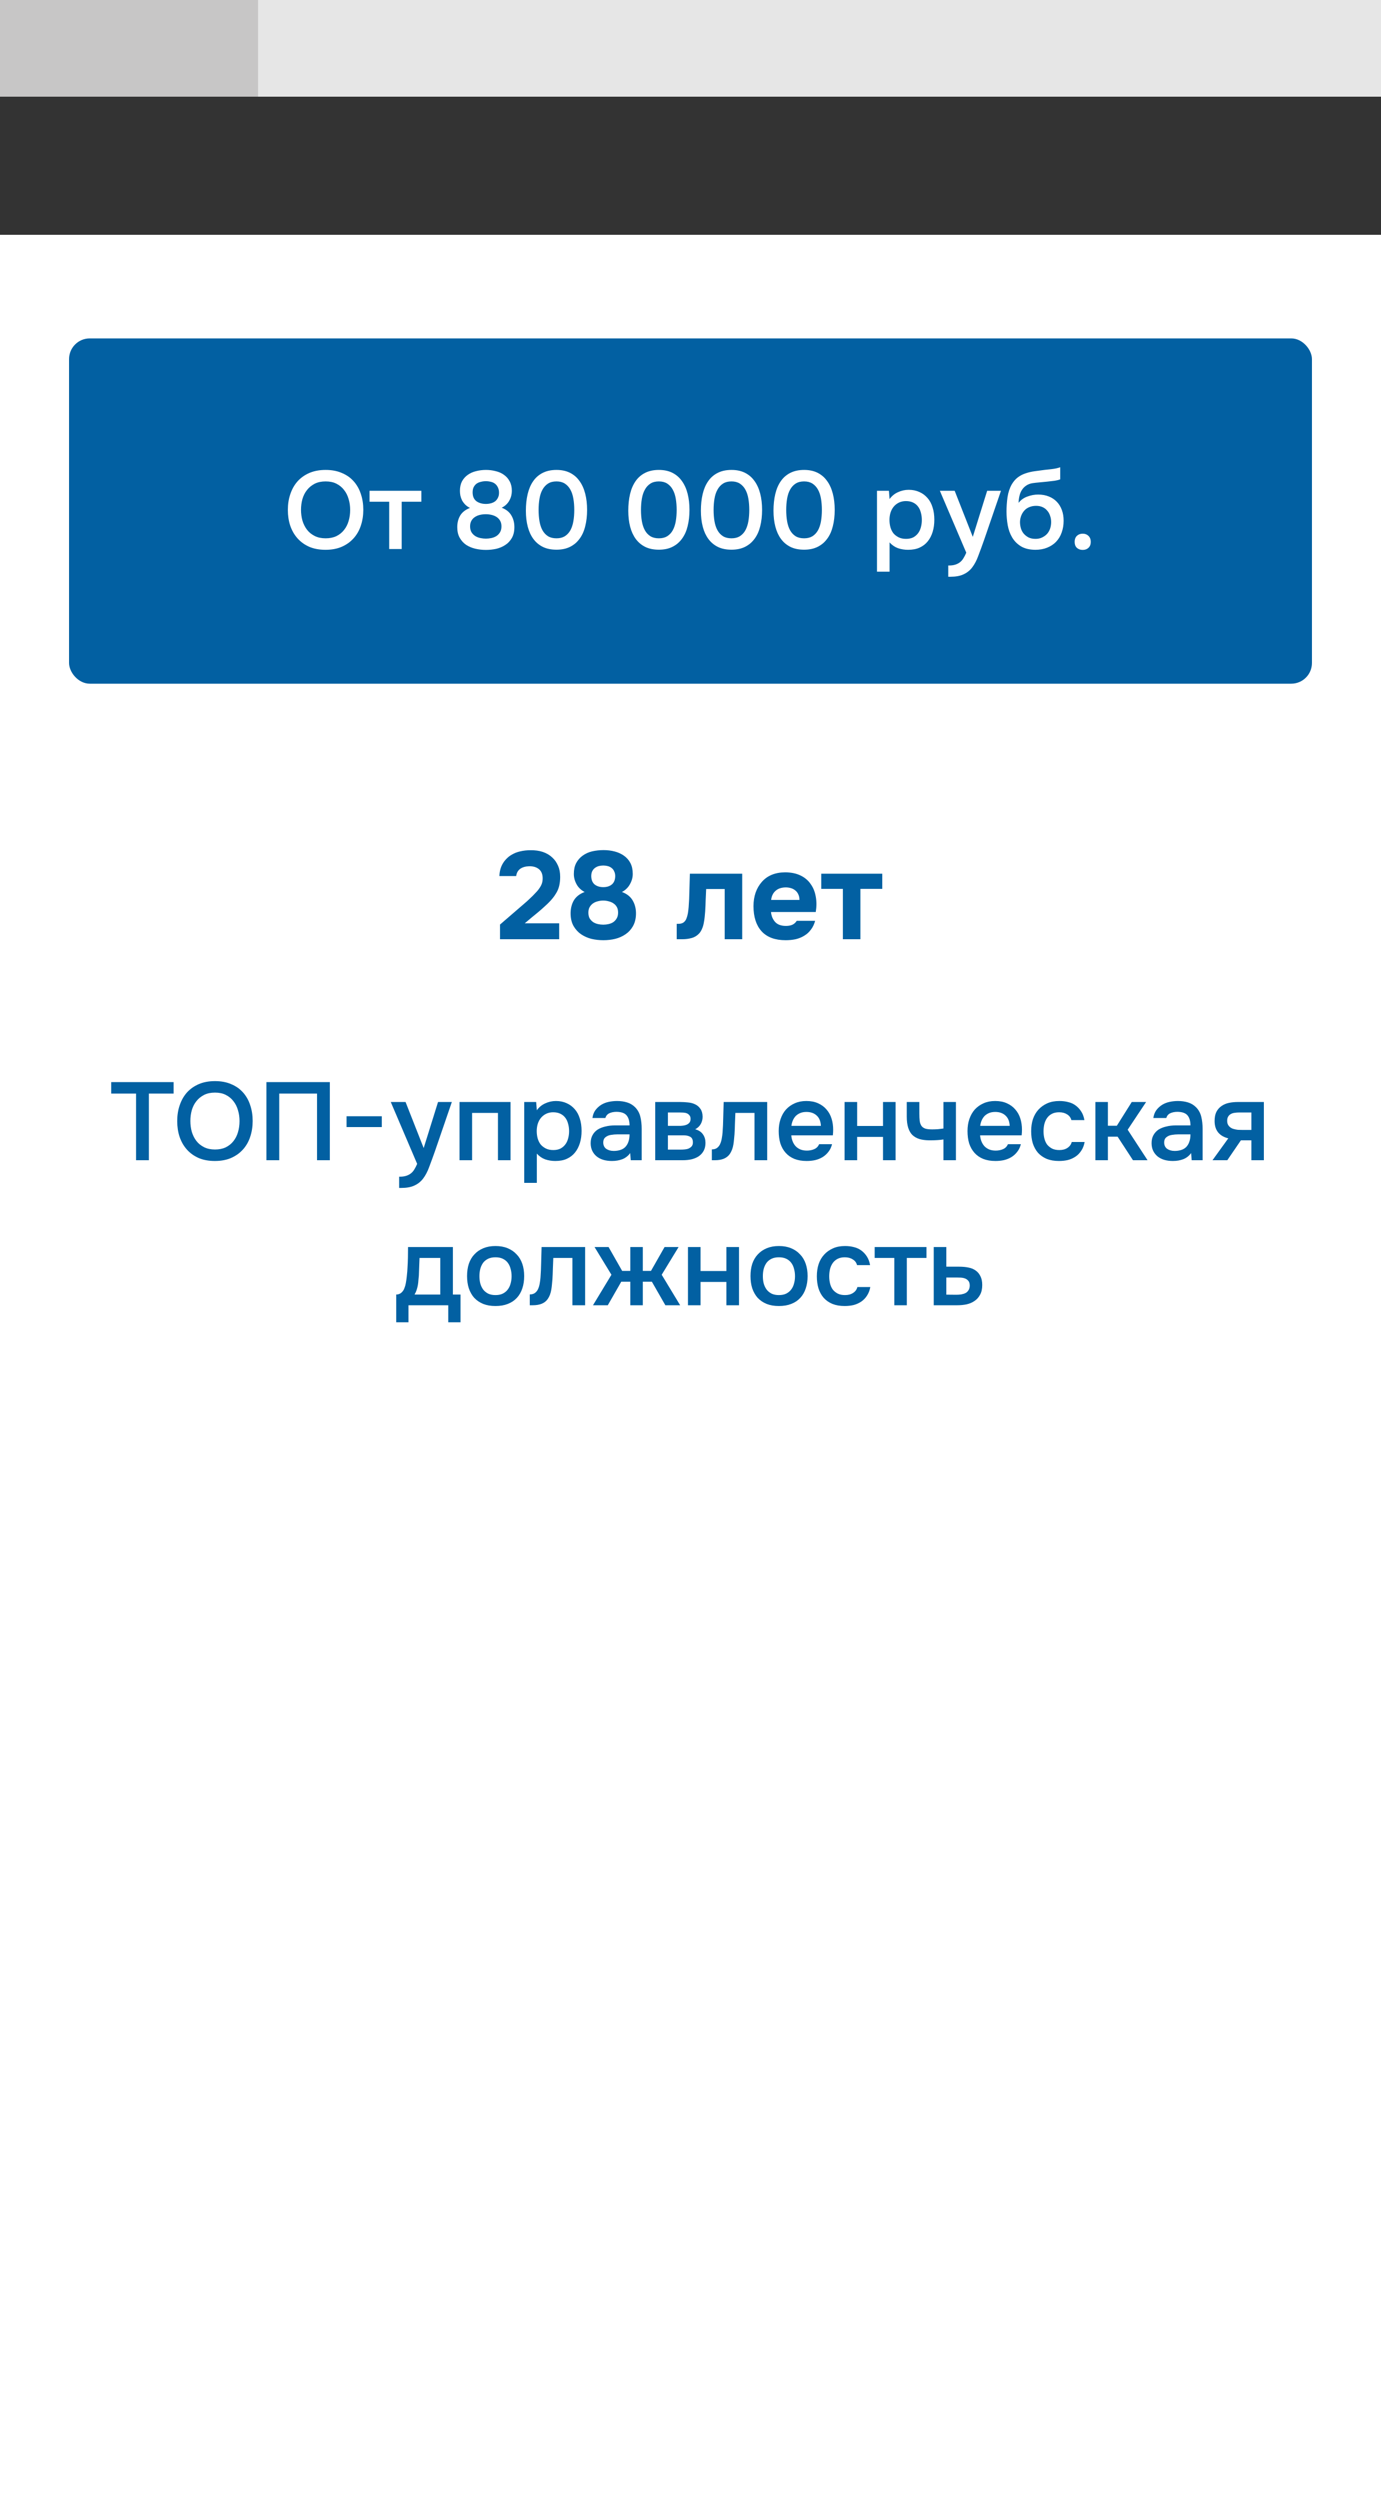 <svg width="200" height="362" viewBox="0 0 200 362" fill="none" xmlns="http://www.w3.org/2000/svg">
<rect x="0" y="0" width="200" height="362" fill="#333333" stroke="none"/>
<path d="M200 14H0V0H200V14Z" fill="#E6E6E6"/>
<path d="M4.19617e-05 14H37.374V0H4.19617e-05V14Z" fill="#C7C6C6"/>
<rect width="200" height="328" transform="matrix(-1 0 0 1 200 34)" fill="white"/>
<rect x="10" y="49" width="180" height="50" rx="3" fill="#0260A2"/>
<path d="M47.144 79.612C46.259 79.612 45.475 79.468 44.792 79.18C44.12 78.881 43.555 78.476 43.096 77.964C42.637 77.452 42.285 76.844 42.04 76.14C41.805 75.436 41.688 74.668 41.688 73.836C41.688 72.993 41.811 72.22 42.056 71.516C42.301 70.801 42.653 70.188 43.112 69.676C43.581 69.164 44.152 68.764 44.824 68.476C45.507 68.188 46.285 68.044 47.16 68.044C48.035 68.044 48.808 68.188 49.48 68.476C50.163 68.753 50.733 69.148 51.192 69.66C51.661 70.172 52.013 70.785 52.248 71.5C52.493 72.204 52.616 72.977 52.616 73.82C52.616 74.652 52.493 75.425 52.248 76.14C52.013 76.844 51.661 77.452 51.192 77.964C50.733 78.476 50.163 78.881 49.48 79.18C48.797 79.468 48.019 79.612 47.144 79.612ZM47.16 69.708C46.552 69.708 46.024 69.82 45.576 70.044C45.139 70.268 44.771 70.567 44.472 70.94C44.173 71.313 43.949 71.751 43.8 72.252C43.661 72.753 43.592 73.276 43.592 73.82C43.592 74.364 43.661 74.887 43.8 75.388C43.949 75.879 44.168 76.316 44.456 76.7C44.755 77.084 45.128 77.388 45.576 77.612C46.024 77.836 46.552 77.948 47.16 77.948C47.757 77.948 48.28 77.841 48.728 77.628C49.176 77.404 49.544 77.105 49.832 76.732C50.131 76.359 50.349 75.927 50.488 75.436C50.637 74.935 50.712 74.401 50.712 73.836C50.712 73.281 50.637 72.759 50.488 72.268C50.349 71.767 50.131 71.329 49.832 70.956C49.544 70.572 49.176 70.268 48.728 70.044C48.291 69.82 47.768 69.708 47.16 69.708ZM61.021 71.068V72.652H58.173V79.5H56.365V72.652H53.517V71.068H61.021ZM74.495 76.332C74.495 76.951 74.372 77.473 74.127 77.9C73.892 78.316 73.577 78.652 73.183 78.908C72.799 79.164 72.361 79.351 71.871 79.468C71.38 79.575 70.879 79.628 70.367 79.628C69.844 79.628 69.332 79.569 68.831 79.452C68.34 79.335 67.897 79.148 67.503 78.892C67.119 78.625 66.809 78.284 66.575 77.868C66.34 77.452 66.223 76.94 66.223 76.332C66.223 75.681 66.367 75.116 66.655 74.636C66.953 74.156 67.423 73.793 68.063 73.548C67.785 73.409 67.551 73.244 67.359 73.052C67.177 72.86 67.028 72.657 66.911 72.444C66.804 72.22 66.724 71.991 66.671 71.756C66.628 71.521 66.607 71.297 66.607 71.084C66.607 70.54 66.708 70.076 66.911 69.692C67.124 69.308 67.407 68.993 67.759 68.748C68.111 68.503 68.511 68.327 68.959 68.22C69.417 68.103 69.892 68.044 70.383 68.044C70.863 68.044 71.327 68.103 71.775 68.22C72.233 68.327 72.633 68.503 72.975 68.748C73.327 68.993 73.604 69.308 73.807 69.692C74.02 70.076 74.127 70.54 74.127 71.084C74.127 71.297 74.1 71.521 74.047 71.756C73.993 71.991 73.908 72.215 73.791 72.428C73.684 72.641 73.535 72.844 73.343 73.036C73.151 73.228 72.921 73.388 72.655 73.516C73.295 73.761 73.759 74.129 74.047 74.62C74.345 75.111 74.495 75.681 74.495 76.332ZM70.367 69.676C70.111 69.676 69.865 69.708 69.631 69.772C69.396 69.825 69.188 69.916 69.007 70.044C68.836 70.172 68.697 70.343 68.591 70.556C68.495 70.759 68.447 71.004 68.447 71.292C68.447 71.868 68.628 72.295 68.991 72.572C69.364 72.839 69.823 72.972 70.367 72.972C70.623 72.972 70.868 72.94 71.103 72.876C71.337 72.812 71.54 72.716 71.711 72.588C71.881 72.449 72.015 72.279 72.111 72.076C72.217 71.873 72.271 71.633 72.271 71.356C72.271 71.057 72.217 70.801 72.111 70.588C72.015 70.375 71.881 70.199 71.711 70.06C71.54 69.921 71.337 69.825 71.103 69.772C70.868 69.708 70.623 69.676 70.367 69.676ZM70.351 74.46C70.063 74.46 69.78 74.492 69.503 74.556C69.236 74.62 68.996 74.721 68.783 74.86C68.569 74.999 68.399 75.18 68.271 75.404C68.143 75.628 68.079 75.9 68.079 76.22C68.079 76.572 68.153 76.865 68.303 77.1C68.452 77.324 68.639 77.505 68.863 77.644C69.087 77.772 69.332 77.863 69.599 77.916C69.865 77.969 70.121 77.996 70.367 77.996C70.612 77.996 70.868 77.969 71.135 77.916C71.401 77.863 71.641 77.772 71.855 77.644C72.079 77.505 72.26 77.324 72.399 77.1C72.548 76.865 72.623 76.572 72.623 76.22C72.623 75.9 72.559 75.628 72.431 75.404C72.303 75.18 72.132 74.999 71.919 74.86C71.705 74.721 71.46 74.62 71.183 74.556C70.916 74.492 70.639 74.46 70.351 74.46ZM85.024 73.836C85.024 74.7 84.933 75.489 84.752 76.204C84.582 76.908 84.309 77.511 83.936 78.012C83.573 78.513 83.115 78.903 82.56 79.18C82.005 79.457 81.35 79.596 80.592 79.596C79.835 79.596 79.179 79.463 78.624 79.196C78.07 78.919 77.611 78.535 77.248 78.044C76.885 77.553 76.614 76.961 76.432 76.268C76.251 75.575 76.16 74.801 76.16 73.948C76.16 73.073 76.246 72.273 76.416 71.548C76.587 70.823 76.853 70.199 77.216 69.676C77.579 69.153 78.037 68.753 78.592 68.476C79.157 68.188 79.824 68.044 80.592 68.044C81.339 68.044 81.99 68.183 82.544 68.46C83.099 68.737 83.558 69.132 83.92 69.644C84.293 70.156 84.571 70.769 84.752 71.484C84.933 72.188 85.024 72.972 85.024 73.836ZM78 73.836C78 74.423 78.043 74.967 78.128 75.468C78.213 75.969 78.358 76.407 78.56 76.78C78.763 77.143 79.029 77.431 79.36 77.644C79.691 77.847 80.102 77.948 80.592 77.948C81.072 77.948 81.478 77.847 81.808 77.644C82.139 77.431 82.406 77.143 82.608 76.78C82.811 76.407 82.955 75.969 83.04 75.468C83.126 74.967 83.168 74.423 83.168 73.836C83.168 73.26 83.126 72.721 83.04 72.22C82.955 71.708 82.811 71.271 82.608 70.908C82.406 70.535 82.139 70.241 81.808 70.028C81.478 69.815 81.072 69.708 80.592 69.708C80.102 69.708 79.691 69.815 79.36 70.028C79.029 70.241 78.763 70.535 78.56 70.908C78.358 71.271 78.213 71.708 78.128 72.22C78.043 72.721 78 73.26 78 73.836ZM99.852 73.836C99.852 74.7 99.762 75.489 99.58 76.204C99.41 76.908 99.138 77.511 98.764 78.012C98.402 78.513 97.943 78.903 97.388 79.18C96.834 79.457 96.178 79.596 95.42 79.596C94.663 79.596 94.007 79.463 93.452 79.196C92.898 78.919 92.439 78.535 92.076 78.044C91.714 77.553 91.442 76.961 91.26 76.268C91.079 75.575 90.988 74.801 90.988 73.948C90.988 73.073 91.074 72.273 91.244 71.548C91.415 70.823 91.682 70.199 92.044 69.676C92.407 69.153 92.866 68.753 93.42 68.476C93.986 68.188 94.652 68.044 95.42 68.044C96.167 68.044 96.818 68.183 97.372 68.46C97.927 68.737 98.386 69.132 98.748 69.644C99.122 70.156 99.399 70.769 99.58 71.484C99.762 72.188 99.852 72.972 99.852 73.836ZM92.828 73.836C92.828 74.423 92.871 74.967 92.956 75.468C93.042 75.969 93.186 76.407 93.388 76.78C93.591 77.143 93.858 77.431 94.188 77.644C94.519 77.847 94.93 77.948 95.42 77.948C95.9 77.948 96.306 77.847 96.636 77.644C96.967 77.431 97.234 77.143 97.436 76.78C97.639 76.407 97.783 75.969 97.868 75.468C97.954 74.967 97.996 74.423 97.996 73.836C97.996 73.26 97.954 72.721 97.868 72.22C97.783 71.708 97.639 71.271 97.436 70.908C97.234 70.535 96.967 70.241 96.636 70.028C96.306 69.815 95.9 69.708 95.42 69.708C94.93 69.708 94.519 69.815 94.188 70.028C93.858 70.241 93.591 70.535 93.388 70.908C93.186 71.271 93.042 71.708 92.956 72.22C92.871 72.721 92.828 73.26 92.828 73.836ZM110.368 73.836C110.368 74.7 110.277 75.489 110.096 76.204C109.925 76.908 109.653 77.511 109.28 78.012C108.917 78.513 108.459 78.903 107.904 79.18C107.349 79.457 106.693 79.596 105.936 79.596C105.179 79.596 104.523 79.463 103.968 79.196C103.413 78.919 102.955 78.535 102.592 78.044C102.229 77.553 101.957 76.961 101.776 76.268C101.595 75.575 101.504 74.801 101.504 73.948C101.504 73.073 101.589 72.273 101.76 71.548C101.931 70.823 102.197 70.199 102.56 69.676C102.923 69.153 103.381 68.753 103.936 68.476C104.501 68.188 105.168 68.044 105.936 68.044C106.683 68.044 107.333 68.183 107.888 68.46C108.443 68.737 108.901 69.132 109.264 69.644C109.637 70.156 109.915 70.769 110.096 71.484C110.277 72.188 110.368 72.972 110.368 73.836ZM103.344 73.836C103.344 74.423 103.387 74.967 103.472 75.468C103.557 75.969 103.701 76.407 103.904 76.78C104.107 77.143 104.373 77.431 104.704 77.644C105.035 77.847 105.445 77.948 105.936 77.948C106.416 77.948 106.821 77.847 107.152 77.644C107.483 77.431 107.749 77.143 107.952 76.78C108.155 76.407 108.299 75.969 108.384 75.468C108.469 74.967 108.512 74.423 108.512 73.836C108.512 73.26 108.469 72.721 108.384 72.22C108.299 71.708 108.155 71.271 107.952 70.908C107.749 70.535 107.483 70.241 107.152 70.028C106.821 69.815 106.416 69.708 105.936 69.708C105.445 69.708 105.035 69.815 104.704 70.028C104.373 70.241 104.107 70.535 103.904 70.908C103.701 71.271 103.557 71.708 103.472 72.22C103.387 72.721 103.344 73.26 103.344 73.836ZM120.884 73.836C120.884 74.7 120.793 75.489 120.612 76.204C120.441 76.908 120.169 77.511 119.796 78.012C119.433 78.513 118.974 78.903 118.42 79.18C117.865 79.457 117.209 79.596 116.452 79.596C115.694 79.596 115.038 79.463 114.484 79.196C113.929 78.919 113.47 78.535 113.108 78.044C112.745 77.553 112.473 76.961 112.292 76.268C112.11 75.575 112.02 74.801 112.02 73.948C112.02 73.073 112.105 72.273 112.276 71.548C112.446 70.823 112.713 70.199 113.076 69.676C113.438 69.153 113.897 68.753 114.452 68.476C115.017 68.188 115.684 68.044 116.452 68.044C117.198 68.044 117.849 68.183 118.404 68.46C118.958 68.737 119.417 69.132 119.78 69.644C120.153 70.156 120.43 70.769 120.612 71.484C120.793 72.188 120.884 72.972 120.884 73.836ZM113.86 73.836C113.86 74.423 113.902 74.967 113.988 75.468C114.073 75.969 114.217 76.407 114.42 76.78C114.622 77.143 114.889 77.431 115.22 77.644C115.55 77.847 115.961 77.948 116.452 77.948C116.932 77.948 117.337 77.847 117.668 77.644C117.998 77.431 118.265 77.143 118.468 76.78C118.67 76.407 118.814 75.969 118.9 75.468C118.985 74.967 119.028 74.423 119.028 73.836C119.028 73.26 118.985 72.721 118.9 72.22C118.814 71.708 118.67 71.271 118.468 70.908C118.265 70.535 117.998 70.241 117.668 70.028C117.337 69.815 116.932 69.708 116.452 69.708C115.961 69.708 115.55 69.815 115.22 70.028C114.889 70.241 114.622 70.535 114.42 70.908C114.217 71.271 114.073 71.708 113.988 72.22C113.902 72.721 113.86 73.26 113.86 73.836ZM128.832 82.78H127.008V71.068H128.736L128.832 72.268C129.141 71.831 129.541 71.5 130.032 71.276C130.533 71.041 131.056 70.924 131.6 70.924C132.176 70.924 132.693 71.031 133.152 71.244C133.61 71.447 134 71.735 134.32 72.108C134.65 72.481 134.896 72.935 135.056 73.468C135.226 73.991 135.312 74.588 135.312 75.26C135.312 75.889 135.232 76.471 135.072 77.004C134.912 77.537 134.672 78.001 134.352 78.396C134.042 78.78 133.653 79.079 133.184 79.292C132.725 79.505 132.165 79.612 131.504 79.612C130.992 79.612 130.501 79.532 130.032 79.372C129.573 79.201 129.173 78.924 128.832 78.54V82.78ZM131.216 78.028C131.61 78.028 131.952 77.959 132.24 77.82C132.528 77.671 132.762 77.473 132.944 77.228C133.136 76.983 133.274 76.695 133.36 76.364C133.456 76.033 133.504 75.676 133.504 75.292C133.504 74.908 133.456 74.551 133.36 74.22C133.274 73.879 133.136 73.585 132.944 73.34C132.762 73.095 132.522 72.903 132.224 72.764C131.936 72.625 131.589 72.556 131.184 72.556C130.821 72.556 130.485 72.631 130.176 72.78C129.877 72.929 129.626 73.127 129.424 73.372C129.221 73.617 129.066 73.911 128.96 74.252C128.864 74.583 128.816 74.924 128.816 75.276C128.816 75.66 128.864 76.023 128.96 76.364C129.056 76.695 129.2 76.983 129.392 77.228C129.594 77.463 129.845 77.655 130.144 77.804C130.442 77.953 130.8 78.028 131.216 78.028ZM142.962 71.068H144.962L142.53 78.156C142.221 79.031 141.938 79.804 141.682 80.476C141.437 81.148 141.143 81.708 140.802 82.156C140.461 82.604 140.039 82.94 139.538 83.164C139.047 83.399 138.402 83.516 137.602 83.516H137.33V81.884C137.373 81.884 137.415 81.884 137.458 81.884C137.778 81.884 138.061 81.847 138.306 81.772C138.562 81.697 138.791 81.585 138.994 81.436C139.197 81.287 139.373 81.089 139.522 80.844C139.671 80.609 139.81 80.337 139.938 80.028L136.114 71.068H138.258L140.882 77.74L142.962 71.068ZM147.51 72.812C147.851 72.385 148.278 72.081 148.79 71.9C149.302 71.708 149.819 71.612 150.342 71.612C150.918 71.612 151.43 71.703 151.878 71.884C152.337 72.065 152.726 72.321 153.046 72.652C153.366 72.983 153.611 73.383 153.782 73.852C153.953 74.311 154.038 74.828 154.038 75.404C154.038 76.023 153.942 76.593 153.75 77.116C153.569 77.639 153.297 78.087 152.934 78.46C152.582 78.823 152.15 79.105 151.638 79.308C151.137 79.511 150.566 79.612 149.926 79.612C149.083 79.601 148.39 79.431 147.846 79.1C147.313 78.769 146.891 78.343 146.582 77.82C146.273 77.297 146.059 76.711 145.942 76.06C145.825 75.399 145.766 74.732 145.766 74.06C145.766 73.388 145.814 72.7 145.91 71.996C146.017 71.292 146.225 70.668 146.534 70.124C146.79 69.697 147.083 69.361 147.414 69.116C147.755 68.86 148.129 68.668 148.534 68.54C148.939 68.401 149.371 68.3 149.83 68.236C150.289 68.172 150.763 68.108 151.254 68.044C151.627 68.001 152.006 67.959 152.39 67.916C152.785 67.873 153.169 67.788 153.542 67.66V69.404C153.35 69.489 153.083 69.559 152.742 69.612C152.401 69.655 152.038 69.697 151.654 69.74C151.27 69.772 150.891 69.809 150.518 69.852C150.145 69.884 149.814 69.921 149.526 69.964C149.185 70.017 148.881 70.135 148.614 70.316C148.358 70.487 148.15 70.7 147.99 70.956C147.83 71.201 147.713 71.489 147.638 71.82C147.563 72.14 147.521 72.471 147.51 72.812ZM149.974 78.028C150.337 78.028 150.657 77.959 150.934 77.82C151.222 77.681 151.462 77.505 151.654 77.292C151.846 77.068 151.99 76.812 152.086 76.524C152.182 76.225 152.23 75.916 152.23 75.596C152.23 75.265 152.177 74.956 152.07 74.668C151.974 74.369 151.83 74.119 151.638 73.916C151.457 73.703 151.233 73.537 150.966 73.42C150.699 73.303 150.395 73.244 150.054 73.244C149.702 73.244 149.382 73.303 149.094 73.42C148.817 73.527 148.577 73.687 148.374 73.9C148.182 74.103 148.027 74.348 147.91 74.636C147.793 74.924 147.729 75.233 147.718 75.564C147.718 75.884 147.761 76.193 147.846 76.492C147.931 76.78 148.065 77.036 148.246 77.26C148.438 77.484 148.673 77.671 148.95 77.82C149.238 77.959 149.579 78.028 149.974 78.028ZM156.801 77.276C157.142 77.276 157.419 77.383 157.633 77.596C157.857 77.809 157.969 78.097 157.969 78.46C157.969 78.833 157.857 79.121 157.633 79.324C157.419 79.527 157.142 79.628 156.801 79.628C156.459 79.628 156.177 79.527 155.953 79.324C155.739 79.121 155.633 78.833 155.633 78.46C155.633 78.097 155.739 77.809 155.953 77.596C156.177 77.383 156.459 77.276 156.801 77.276Z" fill="white"/>
<path d="M21.561 168H19.705V158.352H16.105V156.688H25.145V158.352H21.561V168ZM31.121 168.112C30.235 168.112 29.451 167.968 28.769 167.68C28.097 167.381 27.531 166.976 27.073 166.464C26.614 165.952 26.262 165.344 26.017 164.64C25.782 163.936 25.665 163.168 25.665 162.336C25.665 161.493 25.787 160.72 26.033 160.016C26.278 159.301 26.63 158.688 27.089 158.176C27.558 157.664 28.129 157.264 28.801 156.976C29.483 156.688 30.262 156.544 31.137 156.544C32.011 156.544 32.785 156.688 33.457 156.976C34.139 157.253 34.71 157.648 35.169 158.16C35.638 158.672 35.99 159.285 36.225 160C36.47 160.704 36.593 161.477 36.593 162.32C36.593 163.152 36.47 163.925 36.225 164.64C35.99 165.344 35.638 165.952 35.169 166.464C34.71 166.976 34.139 167.381 33.457 167.68C32.774 167.968 31.995 168.112 31.121 168.112ZM31.137 158.208C30.529 158.208 30.001 158.32 29.553 158.544C29.115 158.768 28.747 159.067 28.449 159.44C28.15 159.813 27.926 160.251 27.777 160.752C27.638 161.253 27.569 161.776 27.569 162.32C27.569 162.864 27.638 163.387 27.777 163.888C27.926 164.379 28.145 164.816 28.433 165.2C28.731 165.584 29.105 165.888 29.553 166.112C30.001 166.336 30.529 166.448 31.137 166.448C31.734 166.448 32.257 166.341 32.705 166.128C33.153 165.904 33.521 165.605 33.809 165.232C34.107 164.859 34.326 164.427 34.465 163.936C34.614 163.435 34.689 162.901 34.689 162.336C34.689 161.781 34.614 161.259 34.465 160.768C34.326 160.267 34.107 159.829 33.809 159.456C33.521 159.072 33.153 158.768 32.705 158.544C32.267 158.32 31.745 158.208 31.137 158.208ZM47.769 168H45.913V158.352H40.441V168H38.585V156.688H47.769V168ZM50.19 161.632H55.294V163.2H50.19V161.632ZM63.438 159.568H65.438L63.006 166.656C62.697 167.531 62.414 168.304 62.158 168.976C61.913 169.648 61.62 170.208 61.278 170.656C60.937 171.104 60.516 171.44 60.014 171.664C59.524 171.899 58.878 172.016 58.078 172.016H57.806V170.384C57.849 170.384 57.892 170.384 57.934 170.384C58.254 170.384 58.537 170.347 58.782 170.272C59.038 170.197 59.268 170.085 59.47 169.936C59.673 169.787 59.849 169.589 59.998 169.344C60.148 169.109 60.286 168.837 60.414 168.528L56.59 159.568H58.734L61.358 166.24L63.438 159.568ZM66.547 168V159.568H73.939V168H72.115V161.152H68.371V168H66.547ZM77.746 171.28H75.922V159.568H77.65L77.746 160.768C78.055 160.331 78.455 160 78.946 159.776C79.447 159.541 79.97 159.424 80.514 159.424C81.09 159.424 81.607 159.531 82.066 159.744C82.524 159.947 82.914 160.235 83.234 160.608C83.564 160.981 83.81 161.435 83.97 161.968C84.14 162.491 84.226 163.088 84.226 163.76C84.226 164.389 84.146 164.971 83.986 165.504C83.826 166.037 83.586 166.501 83.266 166.896C82.956 167.28 82.567 167.579 82.098 167.792C81.639 168.005 81.079 168.112 80.418 168.112C79.906 168.112 79.415 168.032 78.946 167.872C78.487 167.701 78.087 167.424 77.746 167.04V171.28ZM80.13 166.528C80.524 166.528 80.866 166.459 81.154 166.32C81.442 166.171 81.676 165.973 81.858 165.728C82.05 165.483 82.188 165.195 82.274 164.864C82.37 164.533 82.418 164.176 82.418 163.792C82.418 163.408 82.37 163.051 82.274 162.72C82.188 162.379 82.05 162.085 81.858 161.84C81.676 161.595 81.436 161.403 81.138 161.264C80.85 161.125 80.503 161.056 80.098 161.056C79.735 161.056 79.399 161.131 79.09 161.28C78.791 161.429 78.54 161.627 78.338 161.872C78.135 162.117 77.98 162.411 77.874 162.752C77.778 163.083 77.73 163.424 77.73 163.776C77.73 164.16 77.778 164.523 77.874 164.864C77.97 165.195 78.114 165.483 78.306 165.728C78.508 165.963 78.759 166.155 79.058 166.304C79.356 166.453 79.714 166.528 80.13 166.528ZM91.268 166.96C90.991 167.355 90.623 167.648 90.164 167.84C89.705 168.021 89.193 168.112 88.628 168.112C88.18 168.112 87.769 168.059 87.396 167.952C87.033 167.845 86.713 167.685 86.436 167.472C86.159 167.248 85.94 166.976 85.78 166.656C85.62 166.325 85.54 165.952 85.54 165.536C85.54 165.077 85.631 164.688 85.812 164.368C85.993 164.037 86.239 163.771 86.548 163.568C86.868 163.365 87.241 163.216 87.668 163.12C88.095 163.013 88.543 162.96 89.012 162.96H91.172C91.172 162.341 91.033 161.861 90.756 161.52C90.479 161.179 89.993 161.003 89.3 160.992C88.895 160.992 88.543 161.061 88.244 161.2C87.956 161.339 87.764 161.568 87.668 161.888H85.796C85.86 161.44 86.004 161.061 86.228 160.752C86.463 160.443 86.74 160.187 87.06 159.984C87.391 159.781 87.753 159.637 88.148 159.552C88.553 159.467 88.959 159.424 89.364 159.424C89.887 159.424 90.372 159.493 90.82 159.632C91.268 159.771 91.657 160.005 91.988 160.336C92.361 160.72 92.612 161.179 92.74 161.712C92.868 162.245 92.932 162.827 92.932 163.456V168H91.348L91.268 166.96ZM91.172 164.256H89.412C89.103 164.256 88.793 164.283 88.484 164.336C88.175 164.379 87.908 164.491 87.684 164.672C87.471 164.843 87.364 165.093 87.364 165.424C87.364 165.829 87.508 166.139 87.796 166.352C88.095 166.555 88.457 166.656 88.884 166.656C89.215 166.656 89.519 166.613 89.796 166.528C90.084 166.443 90.329 166.304 90.532 166.112C90.735 165.909 90.889 165.659 90.996 165.36C91.113 165.051 91.172 164.683 91.172 164.256ZM94.89 159.568H98.49C98.864 159.568 99.242 159.589 99.626 159.632C100.01 159.664 100.357 159.755 100.666 159.904C100.986 160.053 101.242 160.272 101.434 160.56C101.637 160.837 101.744 161.216 101.754 161.696C101.754 162.069 101.669 162.416 101.498 162.736C101.328 163.056 101.056 163.317 100.682 163.52C101.194 163.659 101.568 163.904 101.802 164.256C102.048 164.597 102.17 165.008 102.17 165.488C102.17 165.936 102.08 166.325 101.898 166.656C101.717 166.976 101.477 167.237 101.178 167.44C100.88 167.632 100.533 167.776 100.138 167.872C99.744 167.957 99.328 168 98.89 168H94.89V159.568ZM96.73 161.088V163.024H97.834C98.08 163.024 98.33 163.024 98.586 163.024C98.853 163.013 99.088 162.976 99.29 162.912C99.504 162.848 99.674 162.747 99.802 162.608C99.941 162.469 100.01 162.272 100.01 162.016C100.01 161.792 99.957 161.621 99.85 161.504C99.754 161.376 99.632 161.28 99.482 161.216C99.333 161.152 99.162 161.115 98.97 161.104C98.789 161.093 98.618 161.088 98.458 161.088H96.73ZM98.586 166.464C98.8 166.464 99.008 166.453 99.21 166.432C99.424 166.411 99.61 166.363 99.77 166.288C99.941 166.203 100.08 166.096 100.186 165.968C100.293 165.829 100.346 165.648 100.346 165.424C100.346 165.019 100.218 164.747 99.962 164.608C99.717 164.469 99.413 164.4 99.05 164.4H96.73V166.464H98.586ZM104.643 163.984C104.697 163.259 104.729 162.539 104.739 161.824C104.761 161.099 104.782 160.347 104.803 159.568H111.107V168H109.267V161.152H106.499C106.478 161.675 106.457 162.197 106.435 162.72C106.425 163.232 106.403 163.744 106.371 164.256C106.361 164.448 106.339 164.677 106.307 164.944C106.286 165.2 106.254 165.461 106.211 165.728C106.169 165.984 106.105 166.229 106.019 166.464C105.934 166.688 105.827 166.896 105.699 167.088C105.475 167.408 105.177 167.643 104.803 167.792C104.441 167.931 104.019 168 103.539 168H103.091V166.432C103.411 166.432 103.667 166.357 103.859 166.208C104.062 166.048 104.211 165.851 104.307 165.616C104.414 165.371 104.489 165.109 104.531 164.832C104.585 164.544 104.622 164.261 104.643 163.984ZM114.598 164.4C114.619 164.709 114.683 164.997 114.79 165.264C114.896 165.531 115.04 165.765 115.222 165.968C115.403 166.16 115.627 166.315 115.894 166.432C116.171 166.549 116.491 166.608 116.854 166.608C117.238 166.608 117.59 166.539 117.91 166.4C118.24 166.261 118.48 166.021 118.63 165.68H120.502C120.395 166.107 120.219 166.475 119.974 166.784C119.739 167.093 119.456 167.349 119.126 167.552C118.806 167.744 118.448 167.888 118.054 167.984C117.67 168.069 117.259 168.112 116.822 168.112C116.15 168.112 115.558 168.011 115.046 167.808C114.544 167.605 114.123 167.312 113.782 166.928C113.44 166.544 113.184 166.091 113.014 165.568C112.854 165.035 112.774 164.437 112.774 163.776C112.774 163.136 112.864 162.555 113.046 162.032C113.227 161.499 113.488 161.04 113.83 160.656C114.182 160.272 114.603 159.973 115.094 159.76C115.584 159.536 116.144 159.424 116.774 159.424C117.435 159.424 118.006 159.536 118.486 159.76C118.966 159.973 119.366 160.267 119.686 160.64C120.016 161.013 120.262 161.451 120.422 161.952C120.582 162.453 120.662 162.997 120.662 163.584C120.662 163.861 120.646 164.133 120.614 164.4H114.598ZM118.886 163.024C118.854 162.363 118.646 161.861 118.262 161.52C117.888 161.179 117.398 161.008 116.79 161.008C116.448 161.008 116.15 161.061 115.894 161.168C115.638 161.275 115.419 161.419 115.238 161.6C115.067 161.781 114.928 161.995 114.822 162.24C114.715 162.485 114.646 162.747 114.614 163.024H118.886ZM122.312 168V159.568H124.136V163.04H127.88V159.568H129.704V168H127.88V164.624H124.136V168H122.312ZM131.319 159.568H133.143V161.232C133.143 161.659 133.159 162.016 133.191 162.304C133.234 162.592 133.319 162.832 133.447 163.024C133.575 163.205 133.762 163.339 134.007 163.424C134.253 163.499 134.583 163.536 134.999 163.536C135.266 163.536 135.554 163.525 135.863 163.504C136.173 163.472 136.429 163.44 136.631 163.408V159.568H138.439V168H136.631V164.992C136.386 165.035 136.098 165.067 135.767 165.088C135.437 165.109 135.133 165.12 134.855 165.12C134.738 165.12 134.621 165.12 134.503 165.12C133.991 165.109 133.538 165.045 133.143 164.928C132.749 164.8 132.413 164.608 132.135 164.352C131.869 164.085 131.666 163.733 131.527 163.296C131.389 162.859 131.319 162.32 131.319 161.68V159.568ZM141.941 164.4C141.963 164.709 142.027 164.997 142.133 165.264C142.24 165.531 142.384 165.765 142.565 165.968C142.747 166.16 142.971 166.315 143.237 166.432C143.515 166.549 143.835 166.608 144.197 166.608C144.581 166.608 144.933 166.539 145.253 166.4C145.584 166.261 145.824 166.021 145.973 165.68H147.845C147.739 166.107 147.563 166.475 147.317 166.784C147.083 167.093 146.8 167.349 146.469 167.552C146.149 167.744 145.792 167.888 145.397 167.984C145.013 168.069 144.603 168.112 144.165 168.112C143.493 168.112 142.901 168.011 142.389 167.808C141.888 167.605 141.467 167.312 141.125 166.928C140.784 166.544 140.528 166.091 140.357 165.568C140.197 165.035 140.117 164.437 140.117 163.776C140.117 163.136 140.208 162.555 140.389 162.032C140.571 161.499 140.832 161.04 141.173 160.656C141.525 160.272 141.947 159.973 142.437 159.76C142.928 159.536 143.488 159.424 144.117 159.424C144.779 159.424 145.349 159.536 145.829 159.76C146.309 159.973 146.709 160.267 147.029 160.64C147.36 161.013 147.605 161.451 147.765 161.952C147.925 162.453 148.005 162.997 148.005 163.584C148.005 163.861 147.989 164.133 147.957 164.4H141.941ZM146.229 163.024C146.197 162.363 145.989 161.861 145.605 161.52C145.232 161.179 144.741 161.008 144.133 161.008C143.792 161.008 143.493 161.061 143.237 161.168C142.981 161.275 142.763 161.419 142.581 161.6C142.411 161.781 142.272 161.995 142.165 162.24C142.059 162.485 141.989 162.747 141.957 163.024H146.229ZM153.368 168.112C152.696 168.112 152.104 168.011 151.592 167.808C151.091 167.595 150.669 167.301 150.328 166.928C149.997 166.544 149.747 166.091 149.576 165.568C149.416 165.035 149.336 164.448 149.336 163.808C149.336 163.168 149.421 162.581 149.592 162.048C149.773 161.515 150.04 161.056 150.392 160.672C150.744 160.288 151.171 159.984 151.672 159.76C152.173 159.536 152.755 159.424 153.416 159.424C153.885 159.424 154.317 159.477 154.712 159.584C155.117 159.68 155.475 159.845 155.784 160.08C156.093 160.304 156.36 160.592 156.584 160.944C156.808 161.285 156.963 161.701 157.048 162.192H155.16C155.064 161.829 154.856 161.552 154.536 161.36C154.227 161.157 153.843 161.056 153.384 161.056C152.979 161.056 152.632 161.131 152.344 161.28C152.056 161.429 151.821 161.632 151.64 161.888C151.459 162.144 151.325 162.443 151.24 162.784C151.165 163.115 151.128 163.461 151.128 163.824C151.128 164.197 151.171 164.549 151.256 164.88C151.341 165.211 151.475 165.499 151.656 165.744C151.848 165.979 152.088 166.171 152.376 166.32C152.664 166.459 153.011 166.528 153.416 166.528C153.896 166.528 154.291 166.421 154.6 166.208C154.92 165.995 155.123 165.712 155.208 165.36H157.08C156.995 165.84 156.835 166.256 156.6 166.608C156.376 166.96 156.099 167.248 155.768 167.472C155.437 167.696 155.069 167.861 154.664 167.968C154.259 168.064 153.827 168.112 153.368 168.112ZM158.64 168V159.568H160.448V163.008H161.744L163.904 159.568H165.984L163.312 163.584L166.192 168H164.08L161.856 164.592H160.448V168H158.64ZM172.502 166.96C172.225 167.355 171.857 167.648 171.398 167.84C170.94 168.021 170.428 168.112 169.862 168.112C169.414 168.112 169.004 168.059 168.63 167.952C168.268 167.845 167.948 167.685 167.67 167.472C167.393 167.248 167.174 166.976 167.014 166.656C166.854 166.325 166.774 165.952 166.774 165.536C166.774 165.077 166.865 164.688 167.046 164.368C167.228 164.037 167.473 163.771 167.782 163.568C168.102 163.365 168.476 163.216 168.902 163.12C169.329 163.013 169.777 162.96 170.246 162.96H172.406C172.406 162.341 172.268 161.861 171.99 161.52C171.713 161.179 171.228 161.003 170.534 160.992C170.129 160.992 169.777 161.061 169.478 161.2C169.19 161.339 168.998 161.568 168.902 161.888H167.03C167.094 161.44 167.238 161.061 167.462 160.752C167.697 160.443 167.974 160.187 168.294 159.984C168.625 159.781 168.988 159.637 169.382 159.552C169.788 159.467 170.193 159.424 170.598 159.424C171.121 159.424 171.606 159.493 172.054 159.632C172.502 159.771 172.892 160.005 173.222 160.336C173.596 160.72 173.846 161.179 173.974 161.712C174.102 162.245 174.166 162.827 174.166 163.456V168H172.582L172.502 166.96ZM172.406 164.256H170.646C170.337 164.256 170.028 164.283 169.718 164.336C169.409 164.379 169.142 164.491 168.918 164.672C168.705 164.843 168.598 165.093 168.598 165.424C168.598 165.829 168.742 166.139 169.03 166.352C169.329 166.555 169.692 166.656 170.118 166.656C170.449 166.656 170.753 166.613 171.03 166.528C171.318 166.443 171.564 166.304 171.766 166.112C171.969 165.909 172.124 165.659 172.23 165.36C172.348 165.051 172.406 164.683 172.406 164.256ZM183.037 168H181.229V165.12H179.709L177.741 168H175.597L177.885 164.832C177.234 164.672 176.738 164.379 176.397 163.952C176.066 163.525 175.901 162.981 175.901 162.32C175.901 161.797 175.986 161.36 176.157 161.008C176.338 160.656 176.583 160.373 176.893 160.16C177.213 159.936 177.575 159.781 177.981 159.696C178.386 159.611 178.823 159.568 179.293 159.568H183.037V168ZM181.229 161.088H179.421C179.218 161.088 179.015 161.104 178.813 161.136C178.61 161.157 178.423 161.216 178.253 161.312C178.093 161.397 177.965 161.52 177.869 161.68C177.773 161.84 177.725 162.032 177.725 162.256C177.725 162.288 177.725 162.315 177.725 162.336C177.725 162.613 177.805 162.848 177.965 163.04C178.125 163.232 178.333 163.371 178.589 163.456C178.845 163.531 179.079 163.579 179.293 163.6C179.506 163.611 179.719 163.616 179.933 163.616H181.229V161.088ZM59.013 183.576C59.045 183.064 59.067 182.568 59.077 182.088C59.088 181.597 59.093 181.091 59.093 180.568H65.589V187.448H66.693V191.464H64.917V189H59.157V191.464H57.381V187.448C57.691 187.448 57.947 187.352 58.149 187.16C58.363 186.957 58.507 186.733 58.581 186.488C58.656 186.317 58.72 186.088 58.773 185.8C58.827 185.501 58.869 185.208 58.901 184.92C58.933 184.632 58.96 184.365 58.981 184.12C59.003 183.875 59.013 183.693 59.013 183.576ZM63.765 182.152H60.757C60.736 182.536 60.72 182.952 60.709 183.4C60.699 183.848 60.683 184.28 60.661 184.696C60.64 184.899 60.619 185.117 60.597 185.352C60.587 185.587 60.56 185.827 60.517 186.072C60.475 186.307 60.416 186.541 60.341 186.776C60.267 187.011 60.165 187.235 60.037 187.448H63.765V182.152ZM71.753 180.424C72.425 180.424 73.017 180.531 73.529 180.744C74.041 180.957 74.473 181.256 74.825 181.64C75.187 182.013 75.459 182.467 75.641 183C75.822 183.533 75.913 184.125 75.913 184.776C75.913 185.437 75.822 186.035 75.641 186.568C75.47 187.091 75.209 187.544 74.857 187.928C74.505 188.312 74.067 188.605 73.545 188.808C73.033 189.011 72.435 189.112 71.753 189.112C71.081 189.112 70.489 189.011 69.977 188.808C69.465 188.595 69.033 188.301 68.681 187.928C68.339 187.544 68.078 187.085 67.897 186.552C67.726 186.019 67.641 185.427 67.641 184.776C67.641 184.125 67.726 183.533 67.897 183C68.078 182.467 68.345 182.013 68.697 181.64C69.049 181.256 69.481 180.957 69.993 180.744C70.505 180.531 71.091 180.424 71.753 180.424ZM71.753 187.528C72.169 187.528 72.521 187.459 72.809 187.32C73.107 187.171 73.347 186.973 73.529 186.728C73.721 186.483 73.859 186.195 73.945 185.864C74.041 185.533 74.089 185.176 74.089 184.792C74.089 184.408 74.041 184.051 73.945 183.72C73.859 183.379 73.721 183.085 73.529 182.84C73.347 182.595 73.107 182.403 72.809 182.264C72.521 182.125 72.169 182.056 71.753 182.056C71.347 182.056 70.995 182.125 70.697 182.264C70.409 182.403 70.169 182.595 69.977 182.84C69.795 183.085 69.657 183.379 69.561 183.72C69.475 184.051 69.433 184.408 69.433 184.792C69.433 185.176 69.475 185.533 69.561 185.864C69.657 186.195 69.795 186.483 69.977 186.728C70.169 186.973 70.409 187.171 70.697 187.32C70.995 187.459 71.347 187.528 71.753 187.528ZM78.276 184.984C78.329 184.259 78.361 183.539 78.372 182.824C78.393 182.099 78.415 181.347 78.436 180.568H84.74V189H82.9V182.152H80.132C80.111 182.675 80.089 183.197 80.068 183.72C80.057 184.232 80.036 184.744 80.004 185.256C79.993 185.448 79.972 185.677 79.94 185.944C79.919 186.2 79.887 186.461 79.844 186.728C79.801 186.984 79.737 187.229 79.652 187.464C79.567 187.688 79.46 187.896 79.332 188.088C79.108 188.408 78.809 188.643 78.436 188.792C78.073 188.931 77.652 189 77.172 189H76.724V187.432C77.044 187.432 77.3 187.357 77.492 187.208C77.695 187.048 77.844 186.851 77.94 186.616C78.047 186.371 78.121 186.109 78.164 185.832C78.217 185.544 78.255 185.261 78.276 184.984ZM91.286 189V185.592H89.974L88.022 189H85.878L88.55 184.584L86.102 180.568H88.134L90.102 184.024H91.286V180.568H93.094V184.024H94.278L96.246 180.568H98.278L95.83 184.584L98.502 189H96.358L94.406 185.592H93.094V189H91.286ZM99.633 189V180.568H101.457V184.04H105.201V180.568H107.025V189H105.201V185.624H101.457V189H99.633ZM112.8 180.424C113.472 180.424 114.064 180.531 114.576 180.744C115.088 180.957 115.52 181.256 115.872 181.64C116.234 182.013 116.506 182.467 116.688 183C116.869 183.533 116.96 184.125 116.96 184.776C116.96 185.437 116.869 186.035 116.688 186.568C116.517 187.091 116.256 187.544 115.904 187.928C115.552 188.312 115.114 188.605 114.592 188.808C114.08 189.011 113.482 189.112 112.8 189.112C112.128 189.112 111.536 189.011 111.024 188.808C110.512 188.595 110.08 188.301 109.728 187.928C109.386 187.544 109.125 187.085 108.944 186.552C108.773 186.019 108.688 185.427 108.688 184.776C108.688 184.125 108.773 183.533 108.944 183C109.125 182.467 109.392 182.013 109.744 181.64C110.096 181.256 110.528 180.957 111.04 180.744C111.552 180.531 112.138 180.424 112.8 180.424ZM112.8 187.528C113.216 187.528 113.568 187.459 113.856 187.32C114.154 187.171 114.394 186.973 114.576 186.728C114.768 186.483 114.906 186.195 114.992 185.864C115.088 185.533 115.136 185.176 115.136 184.792C115.136 184.408 115.088 184.051 114.992 183.72C114.906 183.379 114.768 183.085 114.576 182.84C114.394 182.595 114.154 182.403 113.856 182.264C113.568 182.125 113.216 182.056 112.8 182.056C112.394 182.056 112.042 182.125 111.744 182.264C111.456 182.403 111.216 182.595 111.024 182.84C110.842 183.085 110.704 183.379 110.608 183.72C110.522 184.051 110.48 184.408 110.48 184.792C110.48 185.176 110.522 185.533 110.608 185.864C110.704 186.195 110.842 186.483 111.024 186.728C111.216 186.973 111.456 187.171 111.744 187.32C112.042 187.459 112.394 187.528 112.8 187.528ZM122.329 189.112C121.657 189.112 121.065 189.011 120.553 188.808C120.052 188.595 119.63 188.301 119.289 187.928C118.958 187.544 118.708 187.091 118.537 186.568C118.377 186.035 118.297 185.448 118.297 184.808C118.297 184.168 118.382 183.581 118.553 183.048C118.734 182.515 119.001 182.056 119.353 181.672C119.705 181.288 120.132 180.984 120.633 180.76C121.134 180.536 121.716 180.424 122.377 180.424C122.846 180.424 123.278 180.477 123.673 180.584C124.078 180.68 124.436 180.845 124.745 181.08C125.054 181.304 125.321 181.592 125.545 181.944C125.769 182.285 125.924 182.701 126.009 183.192H124.121C124.025 182.829 123.817 182.552 123.497 182.36C123.188 182.157 122.804 182.056 122.345 182.056C121.94 182.056 121.593 182.131 121.305 182.28C121.017 182.429 120.782 182.632 120.601 182.888C120.42 183.144 120.286 183.443 120.201 183.784C120.126 184.115 120.089 184.461 120.089 184.824C120.089 185.197 120.132 185.549 120.217 185.88C120.302 186.211 120.436 186.499 120.617 186.744C120.809 186.979 121.049 187.171 121.337 187.32C121.625 187.459 121.972 187.528 122.377 187.528C122.857 187.528 123.252 187.421 123.561 187.208C123.881 186.995 124.084 186.712 124.169 186.36H126.041C125.956 186.84 125.796 187.256 125.561 187.608C125.337 187.96 125.06 188.248 124.729 188.472C124.398 188.696 124.03 188.861 123.625 188.968C123.22 189.064 122.788 189.112 122.329 189.112ZM134.177 180.568V182.152H131.329V189H129.521V182.152H126.673V180.568H134.177ZM135.226 180.568H137.05V183.416H138.938C139.429 183.416 139.872 183.459 140.266 183.544C140.672 183.619 141.018 183.763 141.306 183.976C141.605 184.189 141.834 184.467 141.994 184.808C142.165 185.149 142.25 185.571 142.25 186.072C142.25 186.637 142.144 187.112 141.93 187.496C141.728 187.869 141.456 188.168 141.114 188.392C140.784 188.616 140.405 188.776 139.978 188.872C139.552 188.957 139.12 189 138.682 189H135.226V180.568ZM138.474 187.48C138.72 187.48 138.96 187.464 139.194 187.432C139.44 187.389 139.648 187.325 139.818 187.24C140 187.144 140.144 187.011 140.25 186.84C140.368 186.669 140.432 186.445 140.442 186.168C140.442 185.869 140.378 185.64 140.25 185.48C140.122 185.32 139.962 185.203 139.77 185.128C139.578 185.053 139.365 185.011 139.13 185C138.906 184.989 138.698 184.984 138.506 184.984H137.05V187.464L138.474 187.48Z" fill="#0260A2"/>
<path d="M75.834 130.924C76.122 130.684 76.41 130.426 76.698 130.15C76.998 129.874 77.286 129.586 77.562 129.286C77.838 129.01 78.072 128.71 78.264 128.386C78.468 128.062 78.576 127.702 78.588 127.306C78.612 126.67 78.444 126.196 78.084 125.884C77.724 125.572 77.244 125.422 76.644 125.434C76.104 125.446 75.666 125.572 75.33 125.812C75.006 126.052 74.814 126.4 74.754 126.856H72.324C72.348 126.148 72.516 125.536 72.828 125.02C73.152 124.492 73.578 124.072 74.106 123.76C74.49 123.532 74.91 123.37 75.366 123.274C75.822 123.166 76.302 123.112 76.806 123.112C78.162 123.088 79.23 123.448 80.01 124.192C80.346 124.504 80.616 124.894 80.82 125.362C81.024 125.818 81.126 126.358 81.126 126.982C81.126 127.438 81.078 127.87 80.982 128.278C80.886 128.686 80.724 129.064 80.496 129.412C80.352 129.652 80.196 129.874 80.028 130.078C79.872 130.27 79.71 130.45 79.542 130.618C79.386 130.786 79.212 130.954 79.02 131.122C78.84 131.29 78.636 131.476 78.408 131.68C77.964 132.064 77.538 132.418 77.13 132.742C76.734 133.066 76.356 133.384 75.996 133.696H80.982V136H72.414V133.876L75.834 130.924ZM92.105 132.418C92.081 133.078 91.931 133.648 91.655 134.128C91.391 134.596 91.037 134.98 90.593 135.28C90.161 135.58 89.663 135.802 89.099 135.946C88.547 136.078 87.977 136.144 87.389 136.144C86.789 136.144 86.207 136.078 85.643 135.946C85.091 135.802 84.593 135.58 84.149 135.28C83.717 134.98 83.363 134.596 83.087 134.128C82.811 133.66 82.661 133.09 82.637 132.418C82.613 131.674 82.757 131.014 83.069 130.438C83.393 129.862 83.927 129.436 84.671 129.16C84.155 128.896 83.765 128.524 83.501 128.044C83.237 127.564 83.105 127.066 83.105 126.55C83.105 125.926 83.219 125.398 83.447 124.966C83.687 124.522 84.005 124.162 84.401 123.886C84.797 123.598 85.253 123.394 85.769 123.274C86.297 123.154 86.843 123.094 87.407 123.094C87.971 123.094 88.505 123.16 89.009 123.292C89.525 123.424 89.975 123.628 90.359 123.904C90.755 124.18 91.067 124.534 91.295 124.966C91.523 125.398 91.637 125.926 91.637 126.55C91.637 127.066 91.499 127.564 91.223 128.044C90.959 128.524 90.575 128.896 90.071 129.16C90.815 129.436 91.343 129.862 91.655 130.438C91.979 131.014 92.129 131.674 92.105 132.418ZM87.371 125.326C87.131 125.326 86.903 125.356 86.687 125.416C86.483 125.476 86.297 125.572 86.129 125.704C85.973 125.824 85.847 125.986 85.751 126.19C85.667 126.382 85.625 126.61 85.625 126.874C85.637 127.414 85.805 127.816 86.129 128.08C86.453 128.332 86.867 128.458 87.371 128.458C87.875 128.458 88.283 128.332 88.595 128.08C88.919 127.816 89.087 127.414 89.099 126.874C89.099 126.61 89.051 126.382 88.955 126.19C88.871 125.986 88.751 125.824 88.595 125.704C88.439 125.572 88.253 125.476 88.037 125.416C87.821 125.356 87.599 125.326 87.371 125.326ZM89.513 132.148C89.513 131.824 89.453 131.554 89.333 131.338C89.213 131.122 89.051 130.948 88.847 130.816C88.643 130.672 88.409 130.57 88.145 130.51C87.893 130.438 87.629 130.402 87.353 130.402C87.089 130.402 86.825 130.438 86.561 130.51C86.309 130.57 86.081 130.672 85.877 130.816C85.685 130.948 85.523 131.128 85.391 131.356C85.271 131.572 85.211 131.836 85.211 132.148C85.211 132.472 85.271 132.748 85.391 132.976C85.523 133.192 85.691 133.372 85.895 133.516C86.099 133.648 86.327 133.744 86.579 133.804C86.843 133.864 87.107 133.894 87.371 133.894C87.635 133.894 87.893 133.864 88.145 133.804C88.409 133.744 88.637 133.648 88.829 133.516C89.033 133.372 89.195 133.192 89.315 132.976C89.447 132.748 89.513 132.472 89.513 132.148ZM107.489 126.514V136H104.951V128.728H102.269C102.245 129.268 102.221 129.808 102.197 130.348C102.185 130.888 102.161 131.434 102.125 131.986C102.101 132.238 102.077 132.502 102.053 132.778C102.029 133.054 101.987 133.336 101.927 133.624C101.879 133.912 101.801 134.182 101.693 134.434C101.597 134.686 101.465 134.914 101.297 135.118C100.985 135.466 100.613 135.7 100.181 135.82C99.749 135.94 99.305 136 98.849 136H98.003V133.768H98.255C98.567 133.768 98.813 133.702 98.993 133.57C99.185 133.426 99.323 133.24 99.407 133.012C99.503 132.772 99.575 132.514 99.623 132.238C99.671 131.95 99.707 131.656 99.731 131.356C99.791 130.6 99.827 129.826 99.839 129.034C99.863 128.242 99.887 127.402 99.911 126.514H107.489ZM113.82 134.074C114.18 134.074 114.486 134.02 114.738 133.912C115.002 133.792 115.218 133.6 115.386 133.336H118.05C117.918 133.828 117.714 134.254 117.438 134.614C117.174 134.974 116.85 135.268 116.466 135.496C116.094 135.724 115.68 135.892 115.224 136C114.768 136.096 114.288 136.144 113.784 136.144C112.248 136.144 111.084 135.712 110.292 134.848C109.512 133.984 109.122 132.772 109.122 131.212C109.122 130.504 109.224 129.85 109.428 129.25C109.644 128.65 109.944 128.134 110.328 127.702C110.712 127.258 111.186 126.916 111.75 126.676C112.326 126.436 112.98 126.316 113.712 126.316C114.564 126.316 115.302 126.466 115.926 126.766C116.55 127.066 117.042 127.48 117.402 128.008C117.774 128.524 118.02 129.13 118.14 129.826C118.272 130.522 118.272 131.266 118.14 132.058H111.66C111.708 132.622 111.906 133.102 112.254 133.498C112.602 133.882 113.124 134.074 113.82 134.074ZM115.782 130.312C115.782 130.012 115.728 129.748 115.62 129.52C115.512 129.28 115.368 129.088 115.188 128.944C115.008 128.788 114.792 128.674 114.54 128.602C114.3 128.53 114.048 128.494 113.784 128.494C113.148 128.506 112.65 128.68 112.29 129.016C111.942 129.34 111.738 129.772 111.678 130.312H115.782ZM118.935 128.71V126.514H127.773V128.71H124.605V136H122.067V128.71H118.935Z" fill="#0260A2"/>
</svg>
